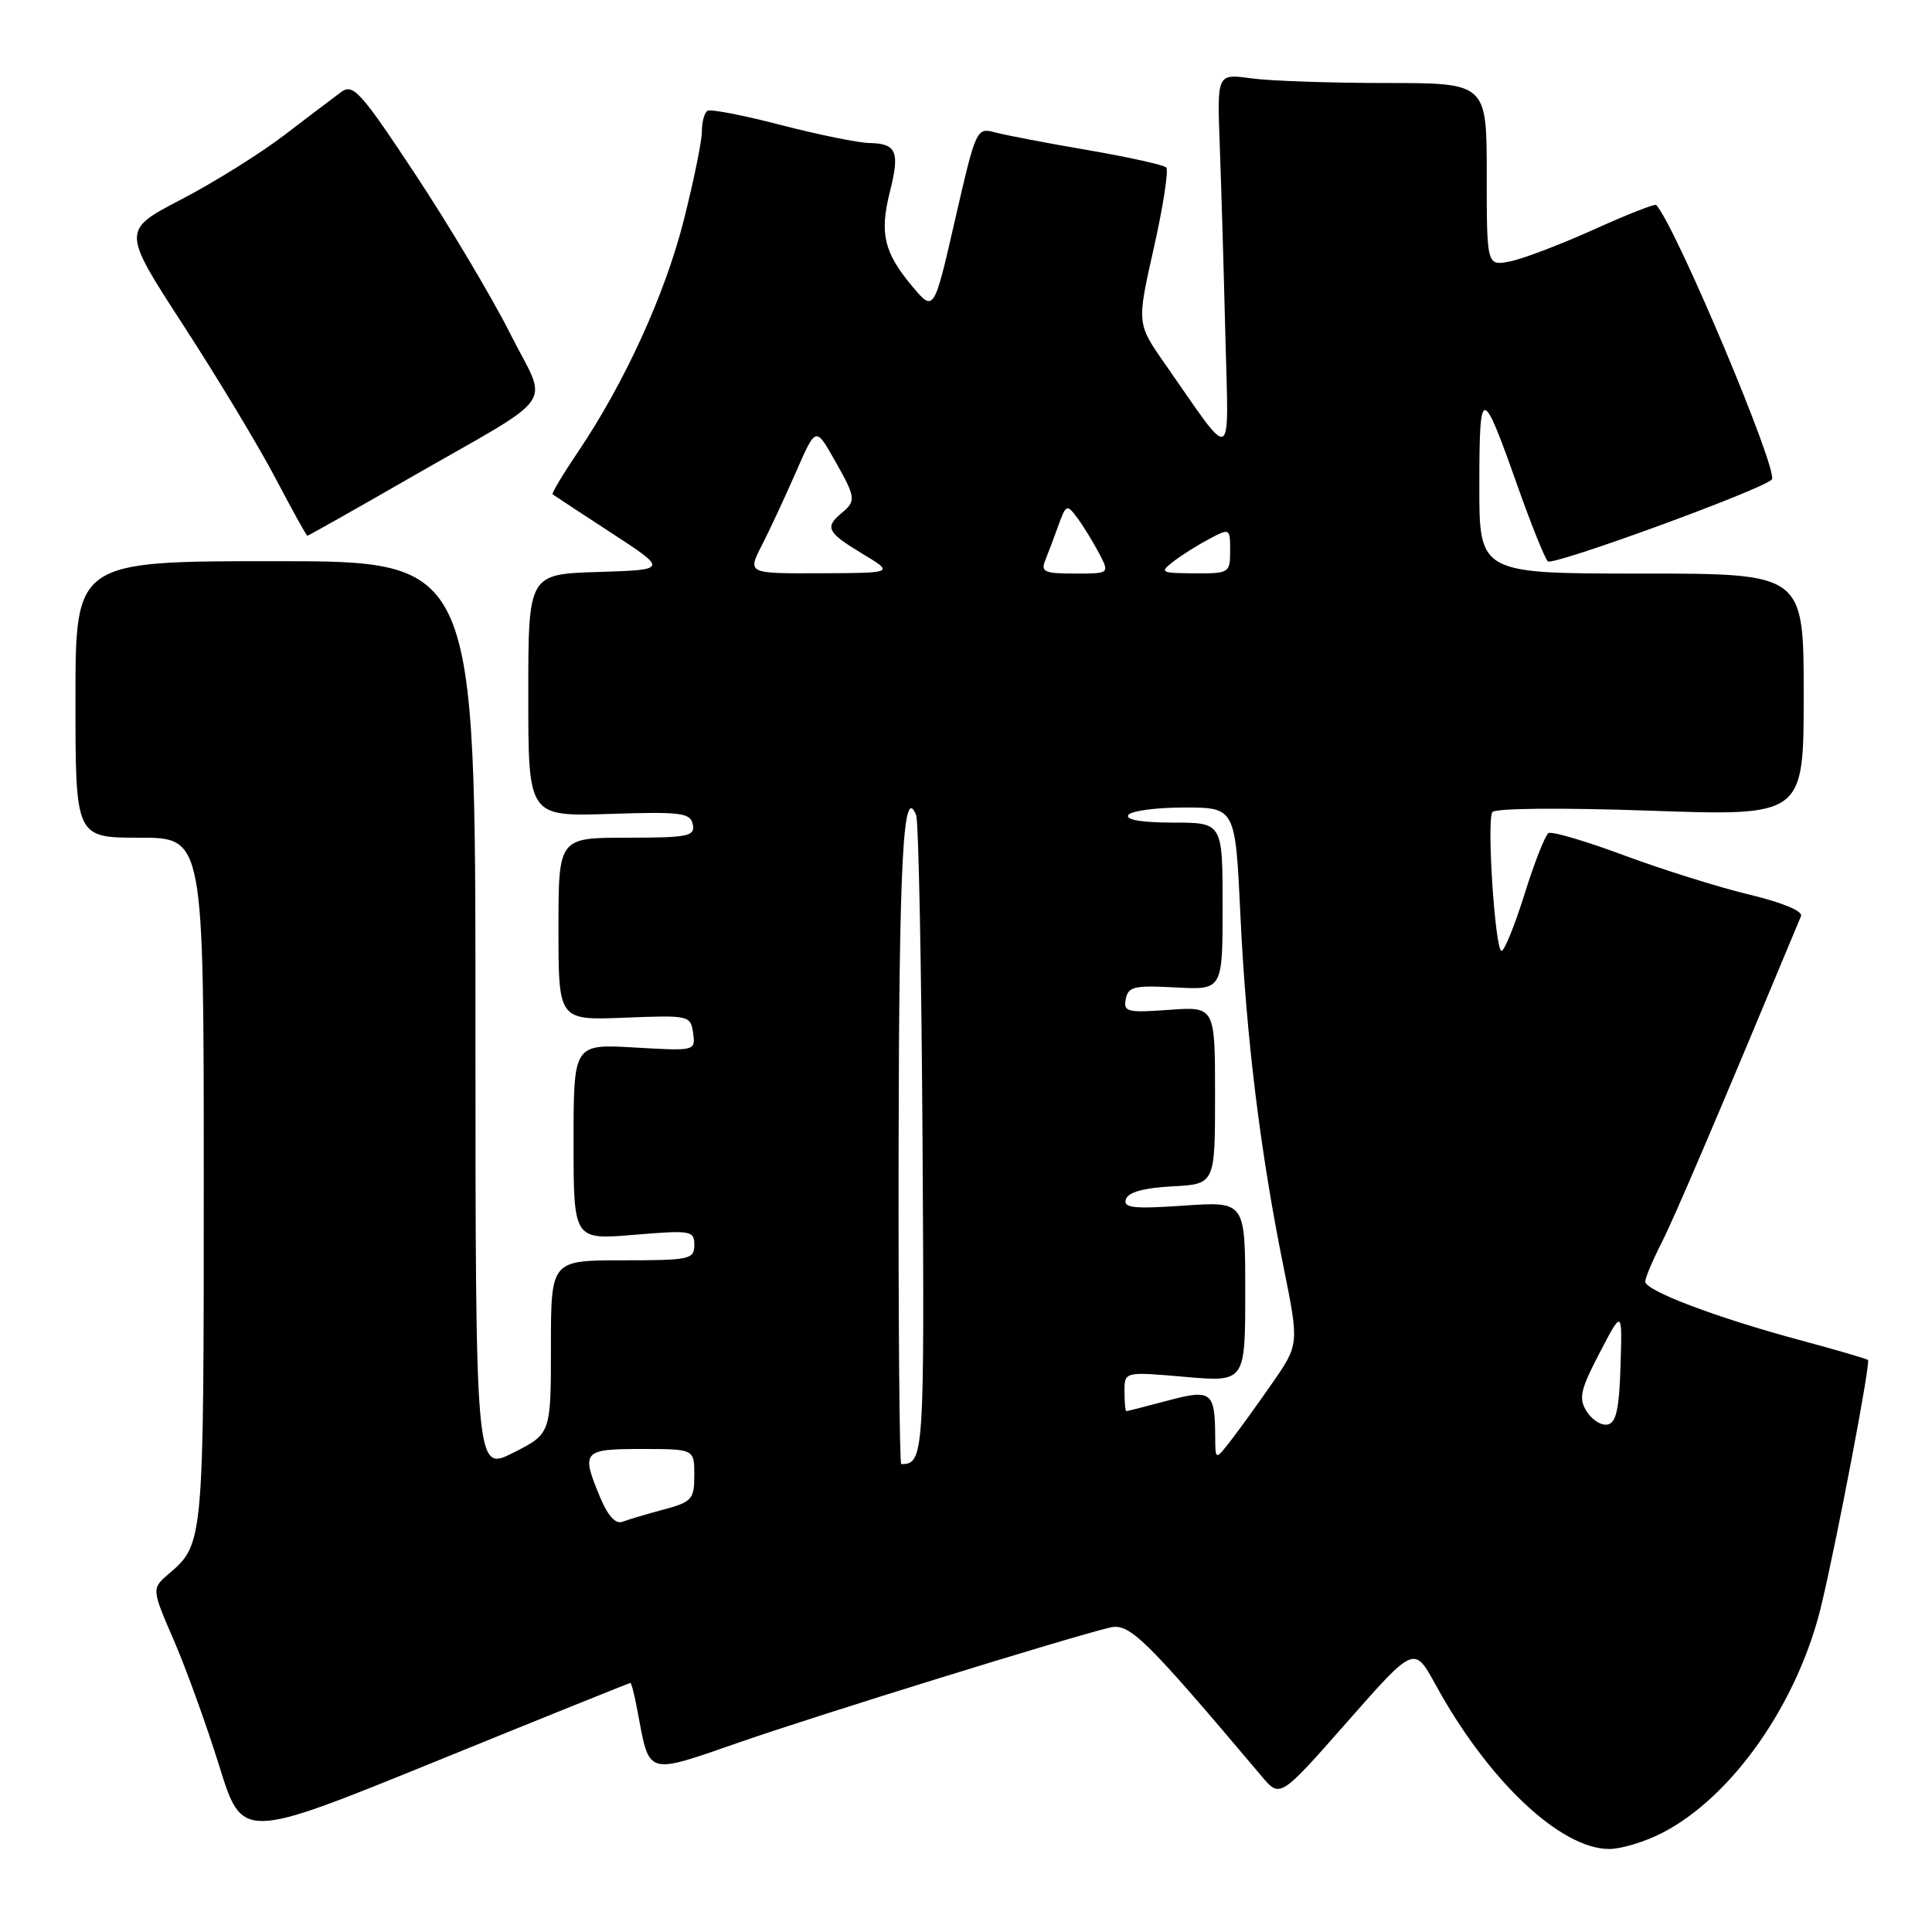 <?xml version="1.0" encoding="UTF-8" standalone="no"?>
<!DOCTYPE svg PUBLIC "-//W3C//DTD SVG 1.1//EN" "http://www.w3.org/Graphics/SVG/1.1/DTD/svg11.dtd" >
<svg xmlns="http://www.w3.org/2000/svg" xmlns:xlink="http://www.w3.org/1999/xlink" version="1.1" viewBox="0 0 256 256">
 <g >
 <path fill="currentColor"
d=" M 220.19 242.90 C 229.56 238.12 238.32 225.56 241.39 212.50 C 243.54 203.39 247.87 180.58 247.52 180.21 C 247.38 180.05 243.26 178.85 238.38 177.54 C 227.43 174.59 218.00 171.02 218.00 169.82 C 218.00 169.33 218.97 167.03 220.15 164.71 C 221.87 161.33 227.46 148.26 238.64 121.40 C 238.92 120.73 236.20 119.60 231.80 118.54 C 227.79 117.58 220.33 115.24 215.23 113.35 C 210.14 111.45 205.61 110.12 205.18 110.39 C 204.75 110.66 203.32 114.28 202.02 118.44 C 200.72 122.60 199.34 126.00 198.96 126.00 C 198.12 126.00 196.98 108.84 197.74 107.61 C 198.06 107.09 206.92 107.01 218.65 107.42 C 239.00 108.13 239.00 108.13 239.00 92.06 C 239.00 76.00 239.00 76.00 217.50 76.00 C 196.00 76.00 196.00 76.00 196.02 64.25 C 196.03 50.99 196.34 51.00 201.12 64.50 C 202.87 69.45 204.66 73.90 205.09 74.38 C 205.67 75.05 233.31 64.96 234.77 63.55 C 235.77 62.58 222.09 30.06 219.46 27.16 C 219.29 26.97 215.57 28.43 211.20 30.41 C 206.83 32.38 201.84 34.28 200.12 34.63 C 197.00 35.25 197.00 35.25 197.00 23.13 C 197.00 11.00 197.00 11.00 183.64 11.00 C 176.29 11.00 168.25 10.72 165.77 10.38 C 161.27 9.76 161.27 9.76 161.62 19.13 C 161.81 24.28 162.15 35.57 162.36 44.21 C 162.80 61.93 163.65 61.51 154.34 48.18 C 150.63 42.87 150.63 42.87 152.89 32.84 C 154.13 27.33 154.87 22.54 154.53 22.19 C 154.18 21.85 149.54 20.82 144.20 19.90 C 138.87 18.99 133.34 17.93 131.93 17.56 C 129.38 16.88 129.35 16.94 126.55 29.12 C 123.75 41.36 123.75 41.36 120.87 37.93 C 117.13 33.45 116.53 30.93 117.91 25.43 C 119.26 20.09 118.81 19.02 115.19 18.95 C 113.71 18.92 108.45 17.85 103.50 16.57 C 98.55 15.28 94.16 14.43 93.75 14.68 C 93.34 14.92 93.00 16.16 93.00 17.43 C 93.00 18.70 91.92 23.99 90.60 29.19 C 88.11 39.03 82.78 50.70 76.58 59.89 C 74.58 62.85 73.07 65.38 73.22 65.50 C 73.38 65.62 76.87 67.92 81.00 70.61 C 88.50 75.50 88.50 75.50 79.25 75.79 C 70.00 76.08 70.00 76.08 70.00 92.13 C 70.00 108.19 70.00 108.19 80.72 107.85 C 90.30 107.54 91.48 107.69 91.80 109.25 C 92.11 110.81 91.18 111.00 83.07 111.00 C 74.00 111.00 74.00 111.00 74.00 123.10 C 74.00 135.20 74.00 135.20 82.75 134.85 C 91.32 134.51 91.51 134.55 91.84 136.88 C 92.17 139.26 92.14 139.27 84.09 138.80 C 76.00 138.33 76.00 138.33 76.00 151.31 C 76.00 164.29 76.00 164.29 84.00 163.62 C 91.58 162.99 92.00 163.06 92.00 164.98 C 92.00 166.87 91.37 167.00 82.50 167.00 C 73.00 167.00 73.00 167.00 73.00 178.48 C 73.00 189.97 73.00 189.97 68.00 192.50 C 63.00 195.03 63.00 195.03 63.00 134.70 C 63.00 74.36 63.00 74.36 36.50 74.36 C 10.00 74.36 10.00 74.36 10.00 92.68 C 10.00 111.00 10.00 111.00 18.50 111.00 C 27.00 111.00 27.00 111.00 27.00 156.57 C 27.00 204.39 26.98 204.58 22.41 208.50 C 20.07 210.50 20.07 210.50 23.04 217.36 C 24.68 221.14 27.38 228.64 29.06 234.02 C 32.10 243.82 32.10 243.82 57.70 233.41 C 71.77 227.68 83.40 223.00 83.53 223.00 C 83.67 223.00 84.08 224.62 84.45 226.61 C 86.11 235.41 85.43 235.21 98.17 230.80 C 108.91 227.08 141.54 216.98 147.07 215.66 C 149.67 215.04 151.69 217.02 167.19 235.38 C 169.62 238.26 169.62 238.26 178.51 228.16 C 187.39 218.07 187.39 218.07 190.20 223.19 C 197.14 235.90 206.76 245.00 213.24 245.00 C 214.80 245.00 217.93 244.06 220.19 242.90 Z  M 54.07 63.46 C 74.41 51.77 72.66 54.27 67.58 44.16 C 65.18 39.40 59.57 29.97 55.10 23.20 C 47.77 12.11 46.80 11.03 45.20 12.20 C 44.23 12.92 40.82 15.49 37.64 17.93 C 34.45 20.36 28.31 24.20 23.99 26.44 C 16.14 30.53 16.14 30.53 24.32 43.14 C 28.82 50.07 34.30 59.17 36.50 63.36 C 38.70 67.55 40.60 70.98 40.72 70.99 C 40.85 71.00 46.85 67.61 54.07 63.46 Z  M 79.55 198.47 C 76.96 192.28 77.20 192.00 85.00 192.00 C 92.00 192.00 92.00 192.00 92.00 195.46 C 92.00 198.66 91.69 199.01 87.94 200.02 C 85.70 200.62 83.25 201.35 82.49 201.64 C 81.58 201.99 80.56 200.88 79.55 198.47 Z  M 119.07 152.25 C 119.13 113.98 119.67 103.72 121.39 108.00 C 121.72 108.83 122.10 128.28 122.24 151.24 C 122.50 192.96 122.43 194.00 119.42 194.00 C 119.19 194.00 119.03 175.21 119.07 152.25 Z  M 161.02 190.33 C 160.98 184.39 160.51 184.04 154.68 185.60 C 151.83 186.36 149.39 186.98 149.25 186.99 C 149.11 186.99 149.00 185.82 149.00 184.37 C 149.00 181.74 149.00 181.74 157.00 182.44 C 165.00 183.14 165.00 183.14 165.00 171.16 C 165.00 159.19 165.00 159.19 156.87 159.75 C 150.16 160.21 148.81 160.06 149.19 158.90 C 149.50 157.97 151.56 157.40 155.33 157.20 C 161.00 156.90 161.00 156.90 161.00 145.14 C 161.00 133.37 161.00 133.37 154.90 133.81 C 149.35 134.21 148.84 134.09 149.17 132.38 C 149.48 130.73 150.31 130.54 155.76 130.84 C 162.00 131.18 162.00 131.18 162.00 120.09 C 162.00 109.00 162.00 109.00 155.44 109.00 C 151.32 109.00 149.11 108.63 149.50 108.00 C 149.84 107.45 153.17 107.00 156.90 107.00 C 163.69 107.00 163.69 107.00 164.36 121.25 C 165.12 137.39 166.98 152.57 170.05 167.75 C 172.15 178.13 172.15 178.13 168.55 183.32 C 166.57 186.17 164.07 189.62 163.00 191.00 C 161.04 193.50 161.04 193.50 161.02 190.33 Z  M 210.24 187.02 C 209.15 185.28 209.40 184.17 211.97 179.24 C 214.96 173.50 214.96 173.50 214.73 180.99 C 214.55 186.73 214.15 188.55 213.00 188.76 C 212.18 188.92 210.93 188.13 210.24 187.02 Z  M 100.95 72.25 C 102.01 70.19 104.04 65.81 105.48 62.53 C 108.09 56.55 108.09 56.55 110.54 60.88 C 113.42 65.95 113.48 66.36 111.50 68.00 C 109.25 69.87 109.61 70.56 114.25 73.36 C 118.50 75.92 118.50 75.92 108.77 75.96 C 99.03 76.00 99.03 76.00 100.95 72.25 Z  M 138.50 74.25 C 138.89 73.29 139.68 71.19 140.25 69.60 C 141.26 66.82 141.37 66.78 142.73 68.60 C 143.51 69.64 144.80 71.74 145.60 73.25 C 147.05 76.00 147.05 76.00 142.42 76.00 C 138.40 76.00 137.88 75.77 138.50 74.25 Z  M 155.50 74.39 C 156.60 73.54 158.74 72.20 160.25 71.40 C 162.96 69.97 163.00 69.99 163.00 72.97 C 163.00 75.92 162.88 76.00 158.25 75.97 C 153.77 75.94 153.61 75.85 155.50 74.39 Z "/>
</g>
</svg>